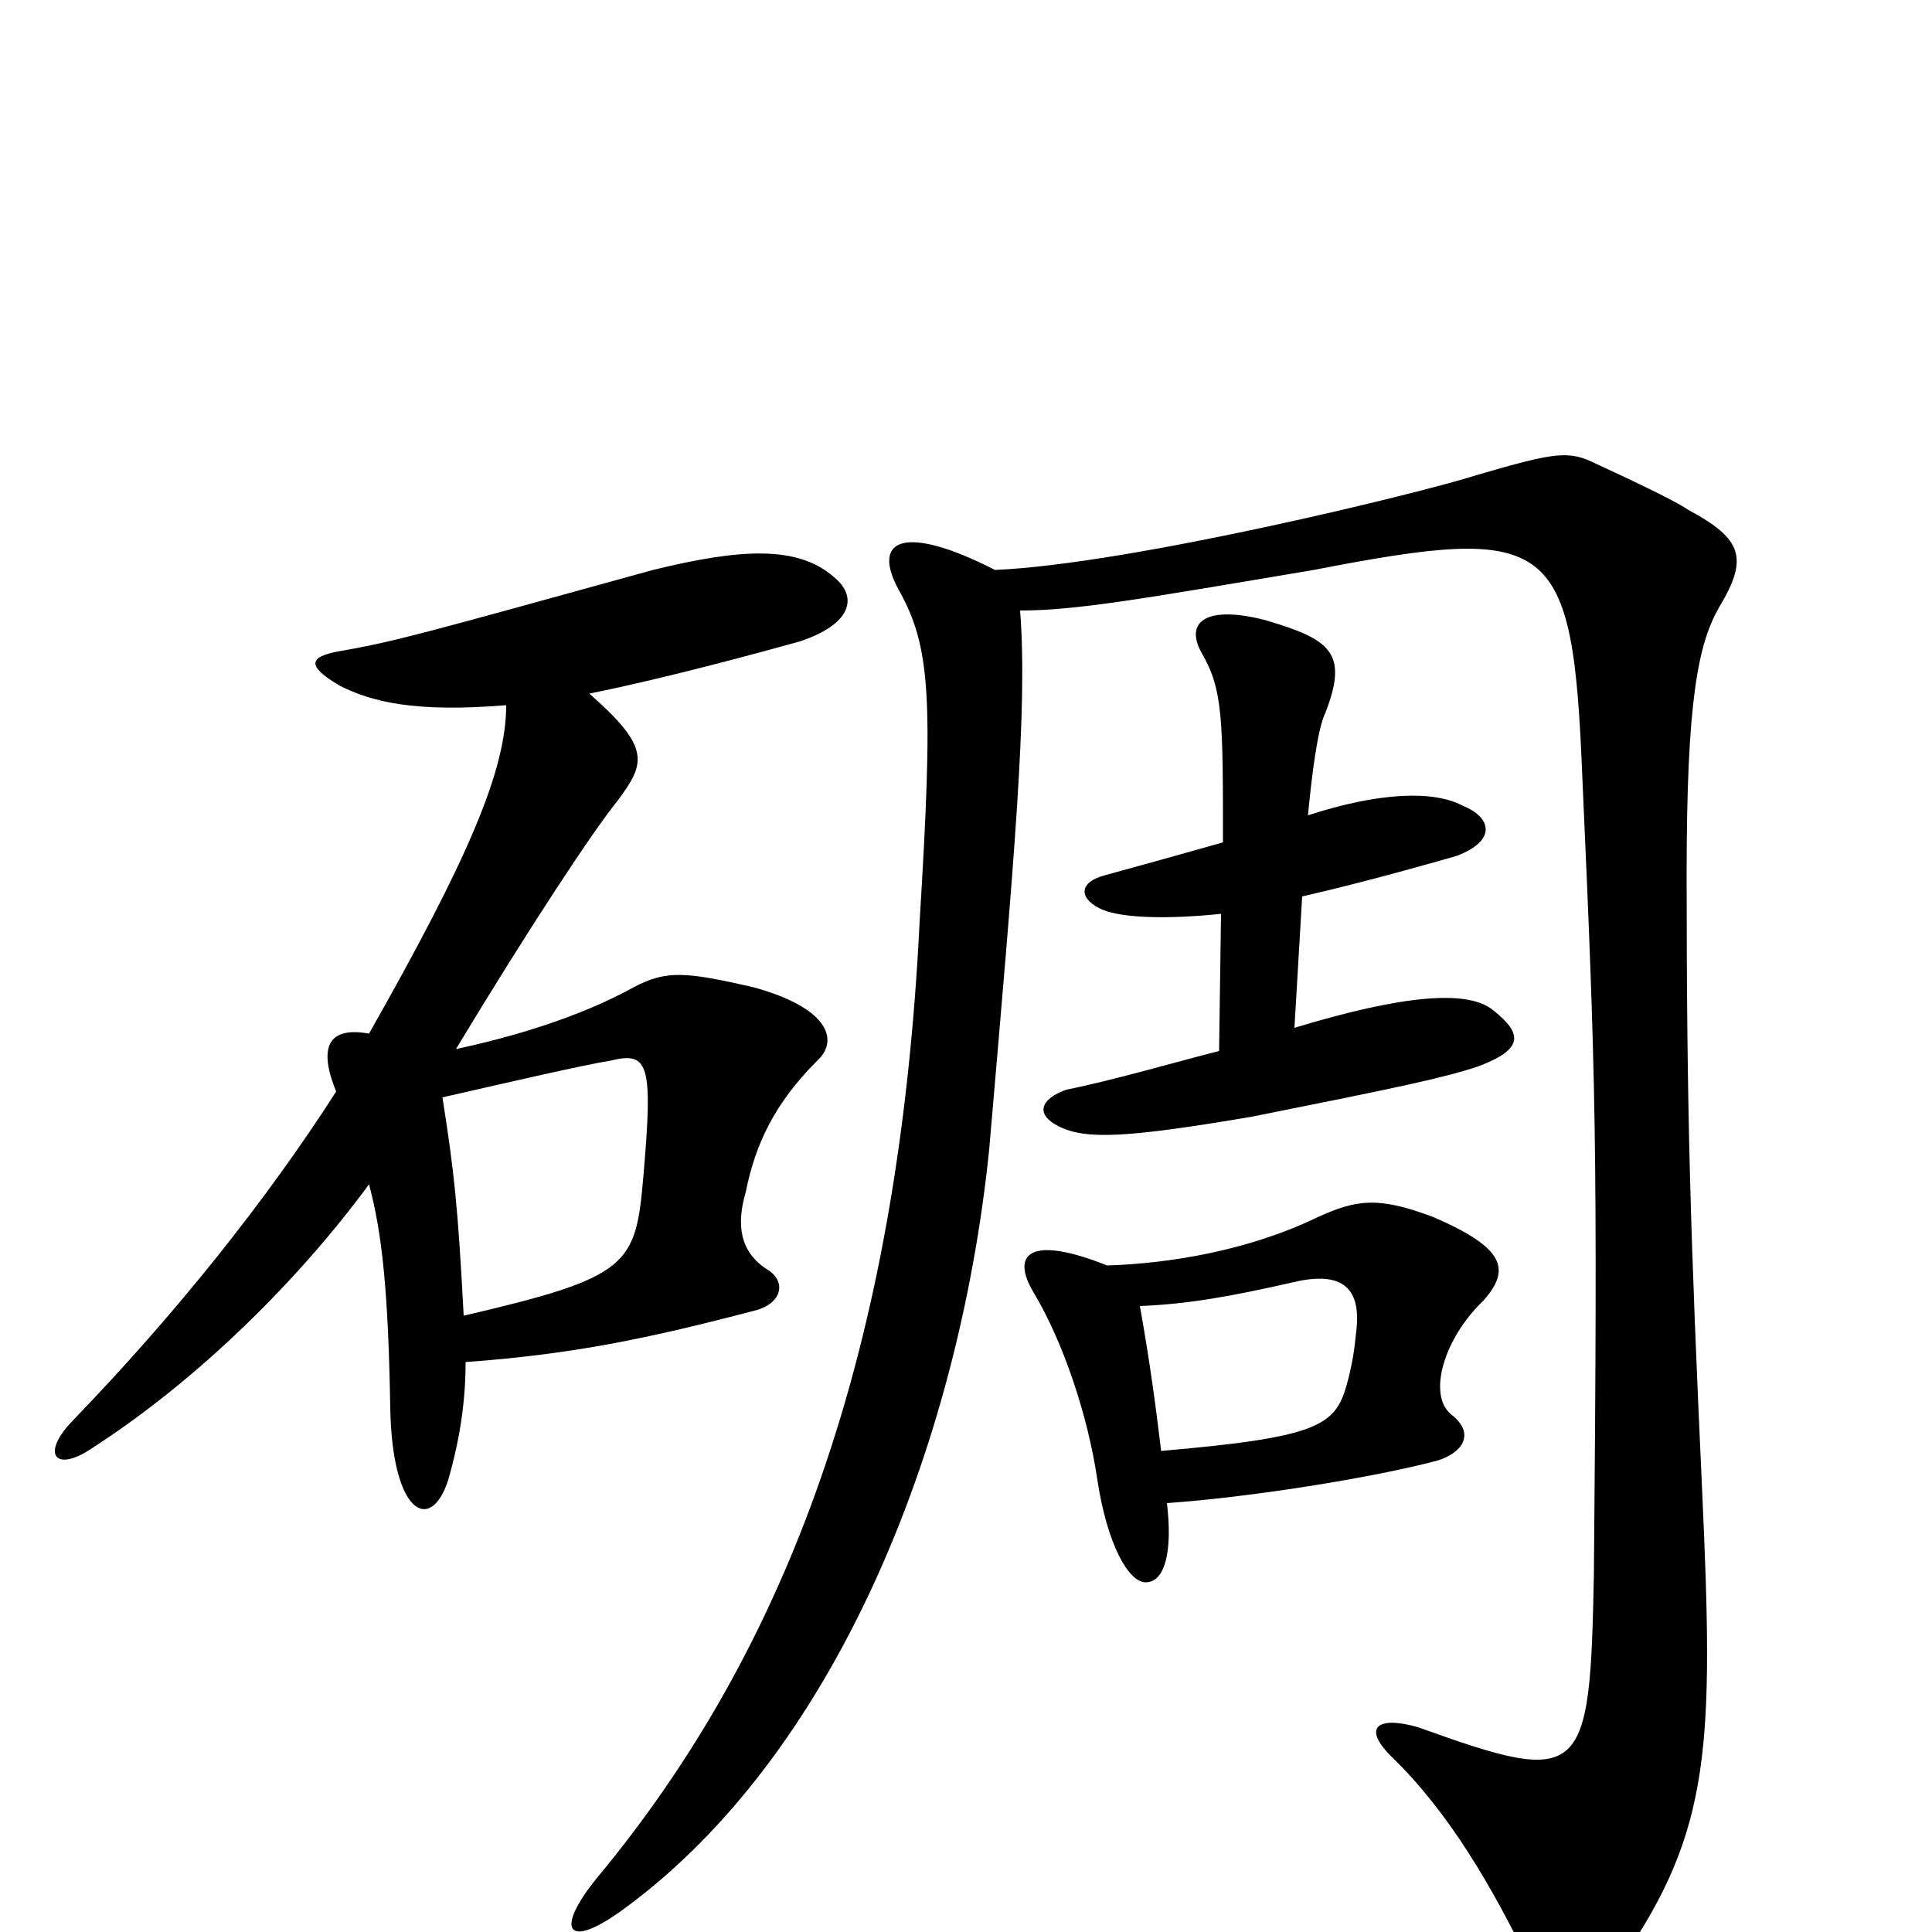 <svg xmlns="http://www.w3.org/2000/svg" viewBox="0 -1000 1000 1000">
	<path fill="#000000" d="M773 -477C760 -488 726 -485 670 -468L674 -536C709 -544 747 -555 754 -557C775 -565 772 -577 757 -583C742 -591 714 -590 677 -578C679 -599 682 -623 686 -631C698 -662 689 -669 655 -679C624 -687 613 -678 622 -662C633 -643 633 -628 633 -564C612 -558 583 -550 572 -547C557 -543 559 -534 571 -529C581 -525 603 -524 632 -527L631 -456C611 -451 577 -441 552 -436C538 -431 536 -423 548 -417C562 -410 583 -411 648 -422C723 -437 747 -442 765 -448C789 -457 788 -465 773 -477ZM432 -701C413 -718 383 -716 338 -705C222 -673 205 -668 176 -663C159 -660 159 -655 176 -645C192 -637 214 -631 262 -635C262 -601 242 -555 191 -465C169 -469 165 -457 174 -435C138 -379 92 -321 37 -264C21 -247 29 -238 47 -250C103 -286 155 -338 191 -387C198 -361 201 -330 202 -271C203 -216 223 -206 232 -234C236 -248 241 -269 241 -295C296 -299 335 -307 392 -322C405 -326 407 -337 397 -343C383 -352 381 -366 386 -383C391 -408 401 -429 423 -451C434 -461 430 -478 390 -489C355 -497 345 -498 328 -489C299 -473 264 -463 236 -457C274 -520 307 -570 320 -586C334 -605 337 -613 305 -641C345 -649 396 -663 414 -668C441 -677 444 -691 432 -701ZM890 -686C905 -711 902 -721 874 -736C867 -741 839 -754 826 -760C812 -767 805 -766 764 -754C736 -745 585 -708 515 -705C468 -729 451 -721 465 -695C482 -665 483 -638 476 -523C465 -299 407 -146 309 -28C287 -1 293 10 323 -12C431 -91 496 -249 512 -405C525 -556 532 -633 528 -684C557 -684 591 -690 680 -705C804 -729 814 -722 819 -598C826 -442 827 -408 825 -186C823 -79 820 -75 734 -106C713 -112 705 -106 720 -91C750 -62 772 -24 792 17C806 43 820 41 839 15C886 -53 887 -97 881 -229C875 -360 873 -423 873 -548C873 -638 879 -667 890 -686ZM768 -327C782 -343 779 -354 742 -370C713 -381 702 -379 682 -370C647 -353 606 -346 573 -345C533 -361 523 -351 535 -331C550 -306 563 -268 568 -234C573 -201 584 -181 593 -181C603 -181 607 -197 604 -222C647 -225 710 -235 744 -244C757 -248 764 -258 751 -268C739 -278 747 -307 768 -327ZM333 -391C329 -345 326 -339 240 -319C237 -376 235 -394 229 -432C264 -440 303 -449 316 -451C336 -456 338 -449 333 -391ZM702 -311C701 -301 700 -294 697 -283C691 -262 682 -256 601 -249C598 -274 595 -296 590 -324C615 -325 637 -329 668 -336C692 -342 705 -336 702 -311Z"/>
</svg>